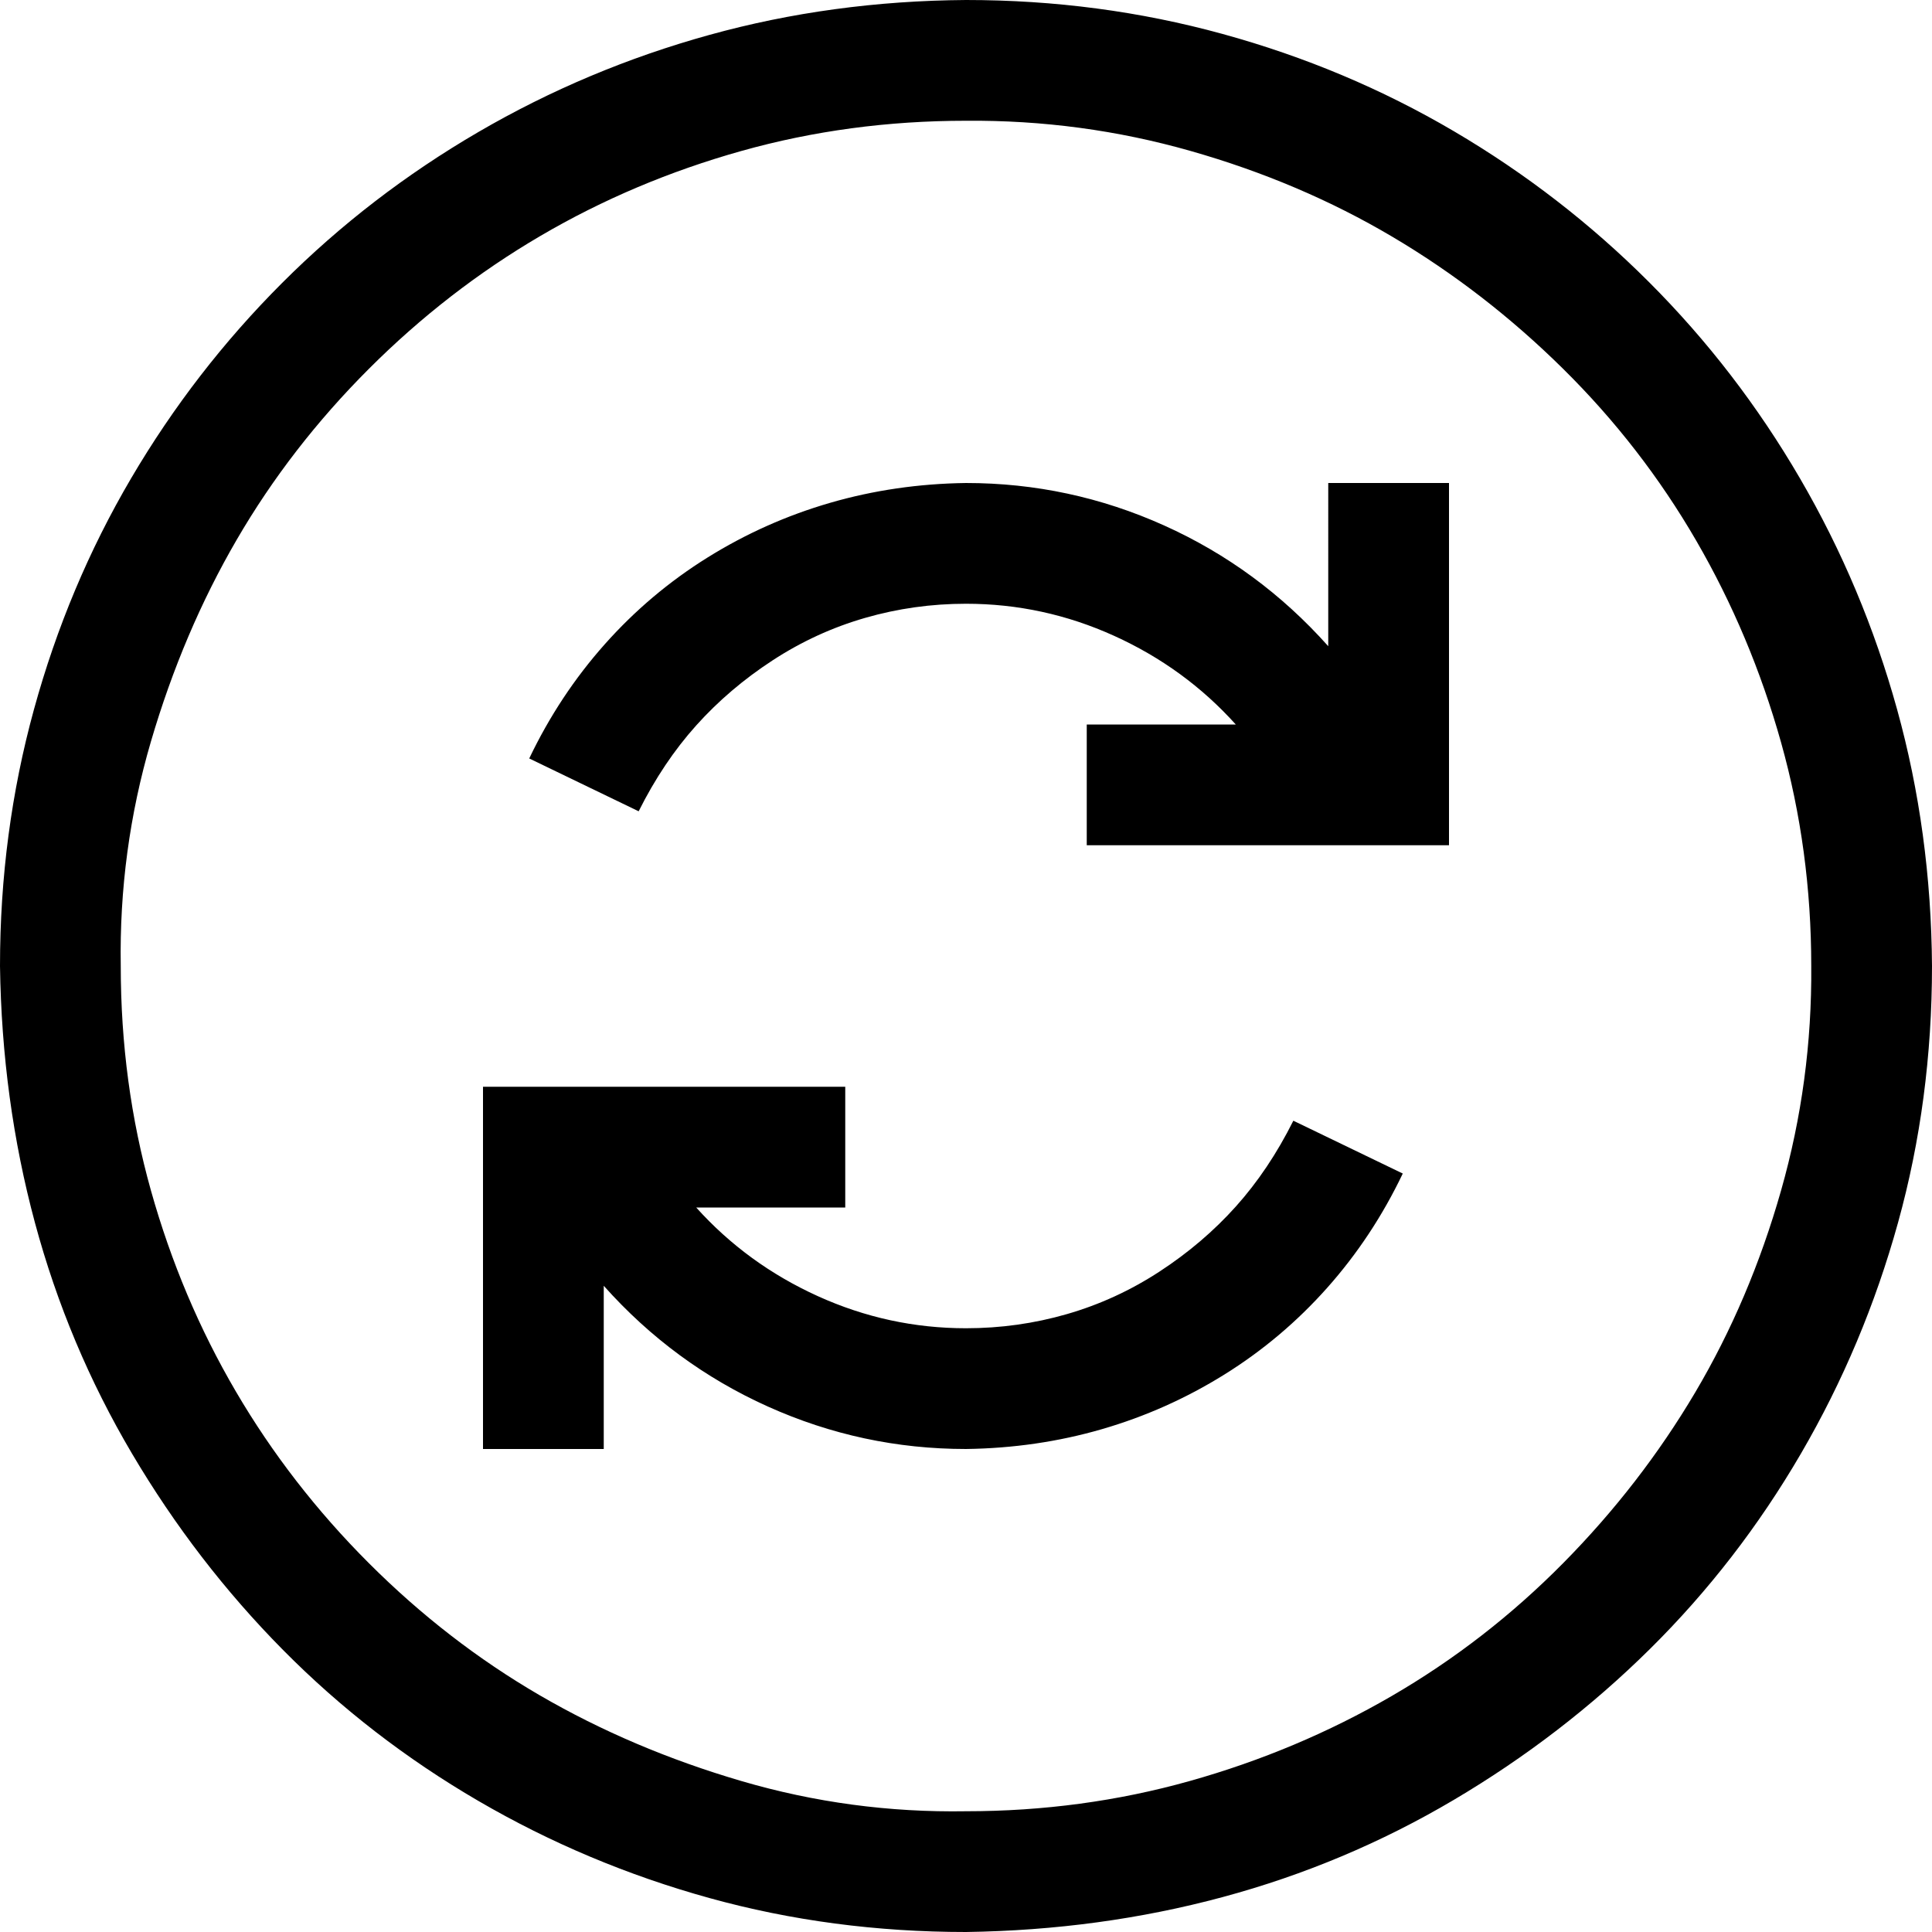 <svg xmlns="http://www.w3.org/2000/svg" width="3em" height="3em" viewBox="0 0 2048 2048"><path fill="currentColor" d="M2048 1024q0 142-36 272t-103 245t-160 207t-208 160t-245 103t-272 37q-142 0-272-36t-245-103t-207-160t-160-208t-103-245t-37-272q0-141 36-272t103-245t160-207t208-160T752 37t272-37q141 0 272 36t245 103t207 160t160 208t103 245t37 272m-1024 896q123 0 237-32t214-90t182-141t140-181t91-214t32-238q0-123-32-237t-90-214t-141-182t-181-140t-214-91t-238-32q-124 0-238 32t-213 90t-182 141t-140 181t-91 214t-32 238q0 124 32 238t90 213t141 182t181 140t214 91t238 32m0-512q55 0 107-15t98-45t81-69t61-91l116 56q-32 67-80 121t-109 92t-130 58t-144 21q-110 0-210-45t-174-128v173H512v-384h384v128H738q54 60 129 94t157 34m384-723V512h128v384h-384V768h158q-54-60-129-94t-157-34q-55 0-107 15t-98 45t-81 69t-61 91l-116-56q32-67 80-121t109-92t130-58t144-21q110 0 210 45t174 128"/></svg>